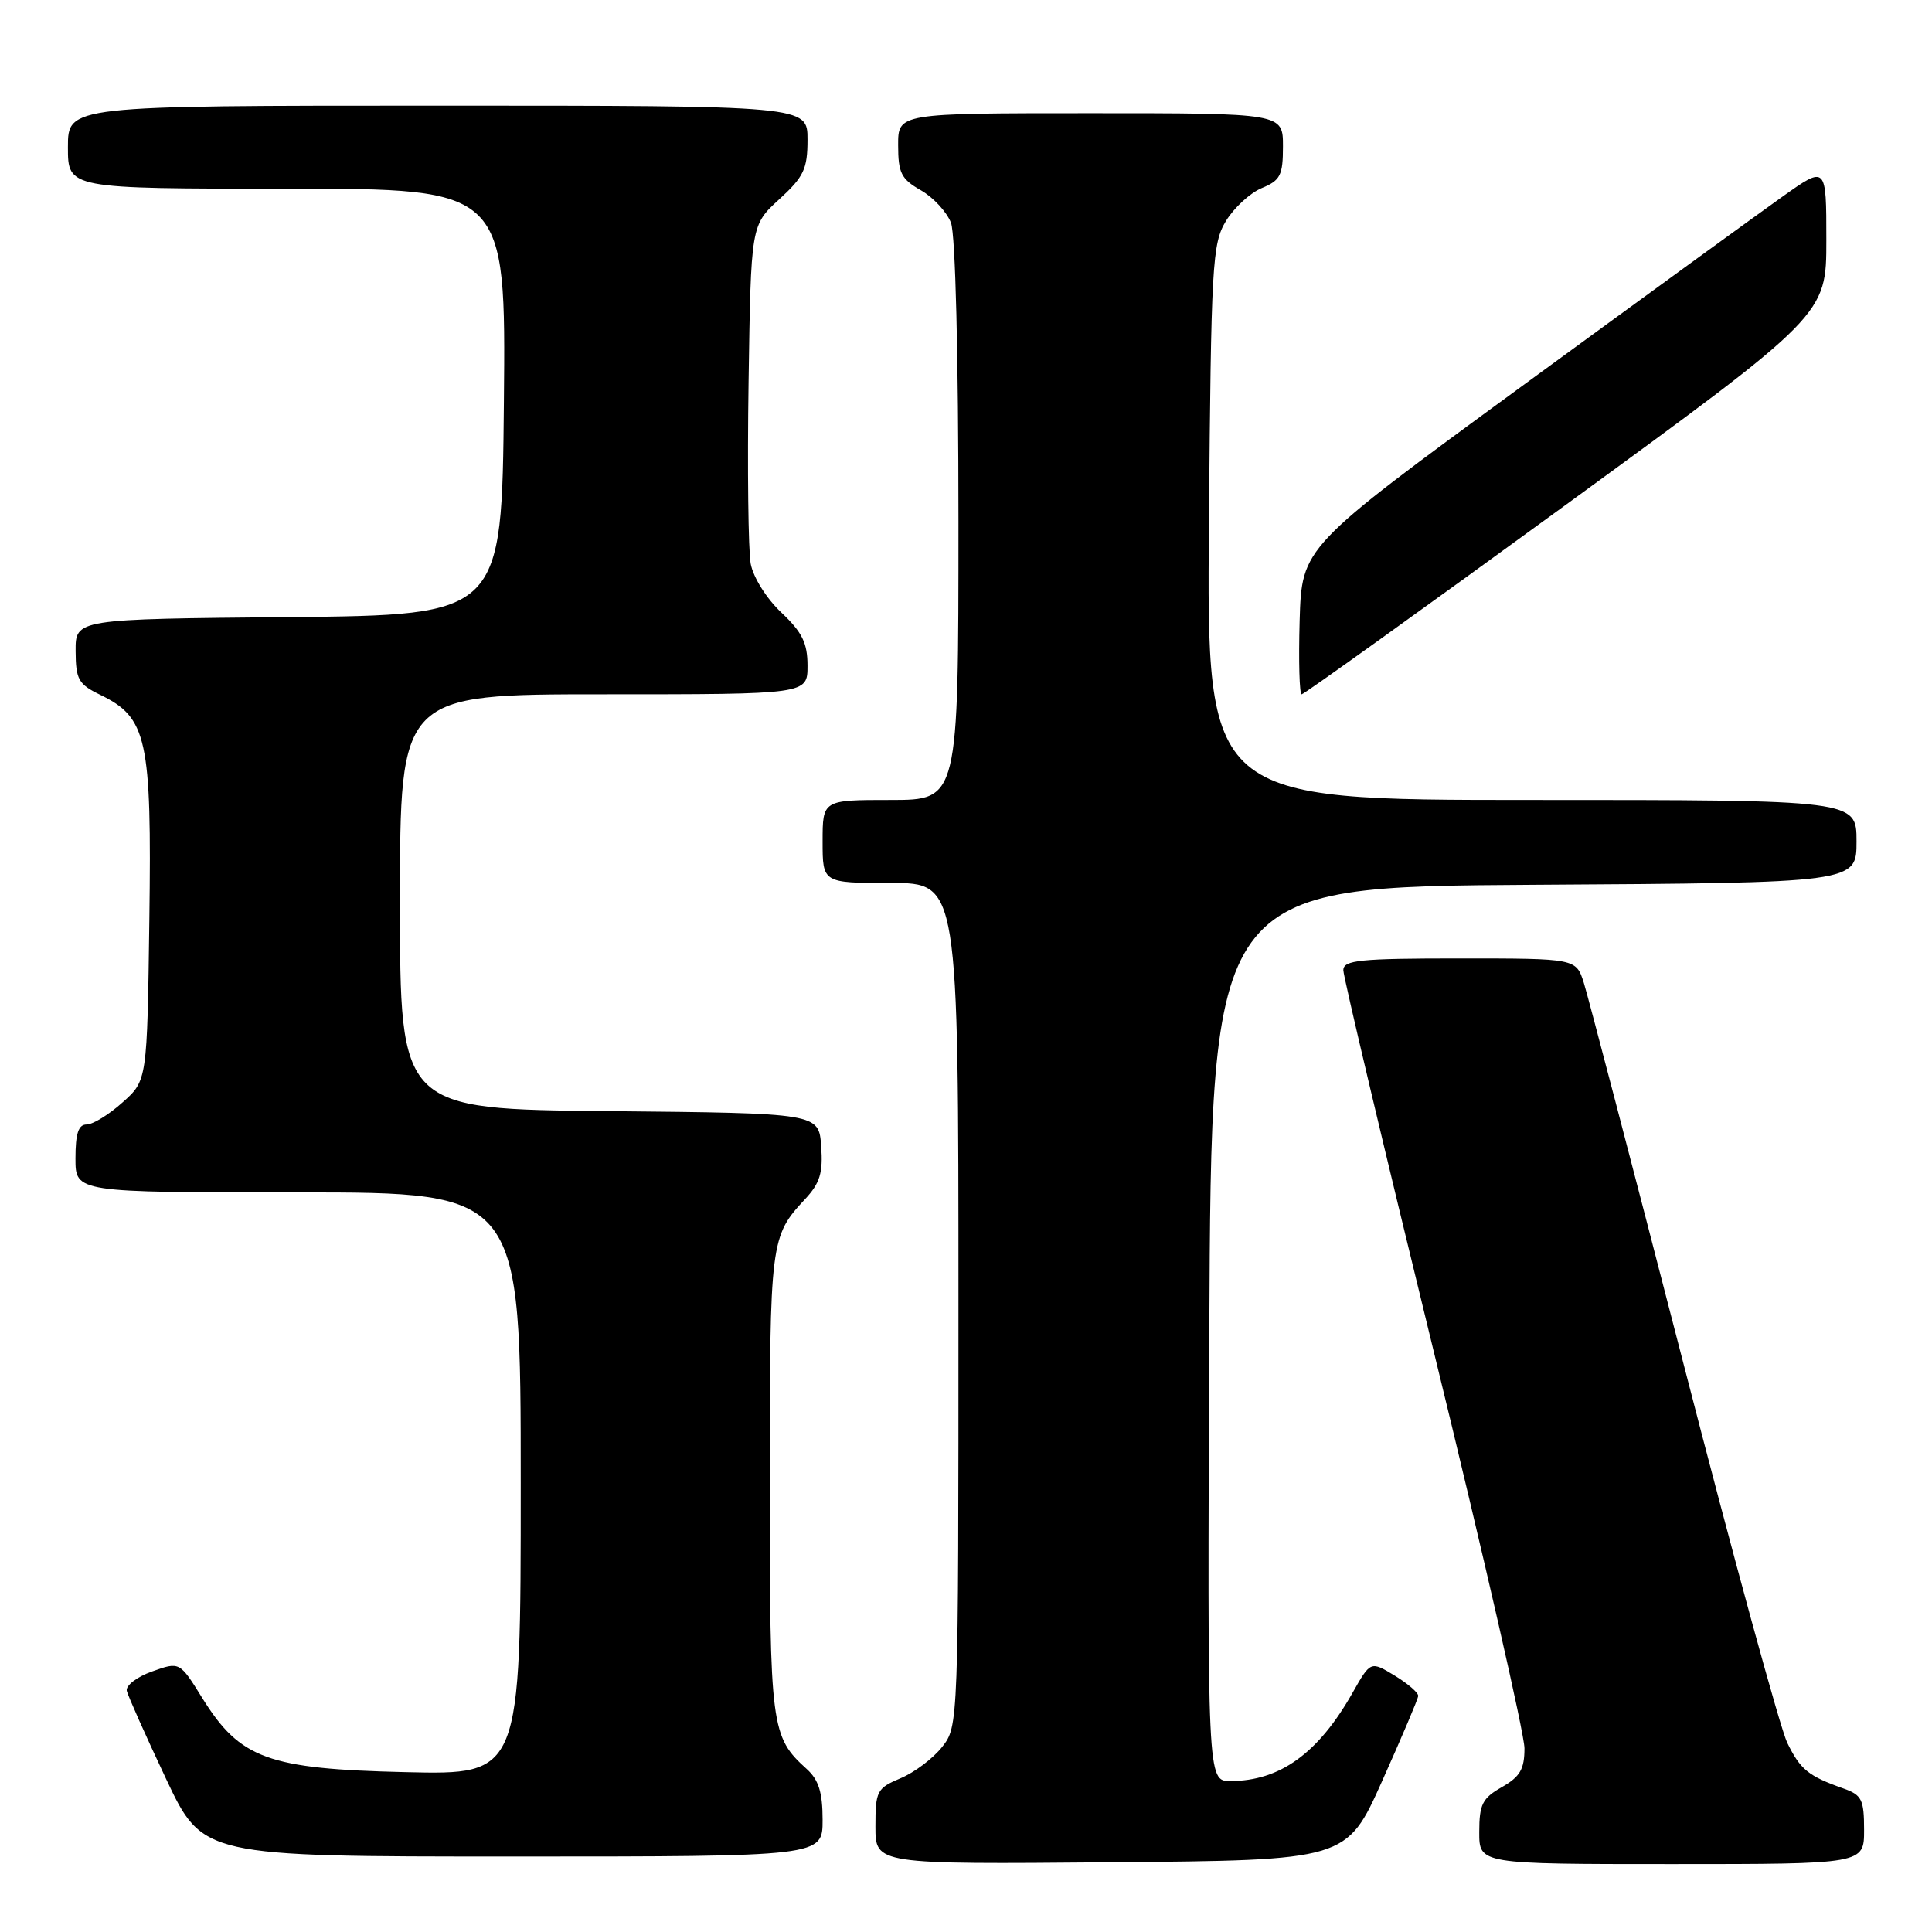 <?xml version="1.0" encoding="UTF-8" standalone="no"?>
<!DOCTYPE svg PUBLIC "-//W3C//DTD SVG 1.1//EN" "http://www.w3.org/Graphics/SVG/1.1/DTD/svg11.dtd" >
<svg xmlns="http://www.w3.org/2000/svg" xmlns:xlink="http://www.w3.org/1999/xlink" version="1.1" viewBox="0 0 256 256">
 <g >
 <path fill="currentColor"
d=" M 183.14 236.00 C 185.73 230.22 187.88 225.16 187.92 224.74 C 187.97 224.31 186.56 223.10 184.81 222.03 C 181.61 220.09 181.61 220.09 179.23 224.29 C 174.69 232.32 169.60 236.00 163.02 236.00 C 159.98 236.00 159.98 236.00 160.24 176.75 C 160.50 117.50 160.50 117.50 203.25 117.24 C 246.00 116.98 246.00 116.98 246.00 111.49 C 246.00 106.00 246.00 106.00 202.94 106.00 C 159.89 106.00 159.89 106.00 160.19 69.25 C 160.48 34.95 160.63 32.29 162.44 29.29 C 163.51 27.53 165.65 25.56 167.19 24.92 C 169.66 23.90 170.00 23.24 170.00 19.38 C 170.00 15.00 170.00 15.00 144.50 15.00 C 119.00 15.00 119.00 15.00 119.01 19.25 C 119.01 22.92 119.42 23.73 122.02 25.21 C 123.67 26.15 125.46 28.09 126.01 29.52 C 126.60 31.07 127.00 47.09 127.00 69.07 C 127.00 106.00 127.00 106.00 118.00 106.00 C 109.00 106.00 109.00 106.00 109.00 111.50 C 109.00 117.00 109.00 117.00 118.00 117.00 C 127.00 117.00 127.00 117.00 127.00 172.87 C 127.00 228.66 127.00 228.73 124.83 231.49 C 123.64 233.00 121.16 234.87 119.33 235.63 C 116.19 236.95 116.00 237.31 116.00 242.03 C 116.00 247.03 116.00 247.03 147.22 246.76 C 178.43 246.50 178.43 246.50 183.14 236.00 Z  M 247.00 242.48 C 247.00 238.44 246.70 237.84 244.25 236.98 C 239.59 235.33 238.56 234.48 236.82 230.93 C 235.90 229.04 229.68 206.35 223.02 180.50 C 216.35 154.65 210.43 132.04 209.87 130.25 C 208.84 127.00 208.84 127.00 193.42 127.00 C 180.13 127.00 178.00 127.22 178.00 128.56 C 178.00 129.41 183.40 152.19 190.00 179.17 C 196.60 206.15 202.00 229.77 202.00 231.66 C 202.00 234.43 201.42 235.42 199.01 236.80 C 196.42 238.27 196.01 239.08 196.01 242.75 C 196.00 247.00 196.00 247.00 221.50 247.00 C 247.00 247.00 247.00 247.00 247.00 242.48 Z  M 109.00 241.15 C 109.00 237.50 108.48 235.84 106.90 234.41 C 102.15 230.11 102.00 228.94 102.00 196.48 C 102.00 164.40 102.07 163.83 106.69 158.88 C 108.65 156.77 109.07 155.40 108.81 151.88 C 108.50 147.50 108.50 147.50 80.75 147.23 C 53.00 146.97 53.00 146.97 53.00 119.48 C 53.00 92.00 53.00 92.00 80.00 92.00 C 107.00 92.00 107.00 92.00 107.00 88.22 C 107.00 85.20 106.30 83.78 103.54 81.17 C 101.58 79.33 99.81 76.51 99.47 74.70 C 99.15 72.94 99.02 62.13 99.19 50.67 C 99.50 29.84 99.50 29.84 103.25 26.41 C 106.52 23.42 107.00 22.39 107.00 18.49 C 107.00 14.00 107.00 14.00 58.00 14.00 C 9.00 14.00 9.00 14.00 9.00 19.50 C 9.00 25.00 9.00 25.00 38.02 25.00 C 67.03 25.00 67.03 25.00 66.77 53.25 C 66.50 81.50 66.50 81.50 38.25 81.77 C 10.00 82.03 10.00 82.03 10.02 86.27 C 10.04 90.04 10.40 90.67 13.27 92.06 C 19.50 95.08 20.11 97.87 19.79 121.83 C 19.50 143.17 19.50 143.17 16.23 146.08 C 14.44 147.69 12.30 149.00 11.48 149.00 C 10.39 149.00 10.00 150.19 10.00 153.50 C 10.00 158.00 10.00 158.00 39.50 158.00 C 69.00 158.00 69.00 158.00 69.00 196.59 C 69.00 235.18 69.00 235.18 53.75 234.82 C 35.51 234.40 31.82 233.05 26.82 225.03 C 23.81 220.17 23.81 220.17 20.15 221.48 C 18.14 222.19 16.64 223.35 16.80 224.05 C 16.97 224.75 19.30 229.98 21.98 235.66 C 26.86 246.00 26.86 246.00 67.93 246.00 C 109.00 246.00 109.00 246.00 109.00 241.15 Z  M 207.52 66.86 C 242.00 41.72 242.00 41.72 242.00 31.82 C 242.00 21.93 242.00 21.93 236.25 26.01 C 233.09 28.25 217.45 39.63 201.50 51.29 C 172.50 72.50 172.50 72.50 172.21 82.25 C 172.06 87.61 172.18 92.00 172.48 92.00 C 172.78 92.00 188.55 80.69 207.52 66.86 Z "/>
</g>
</svg>
